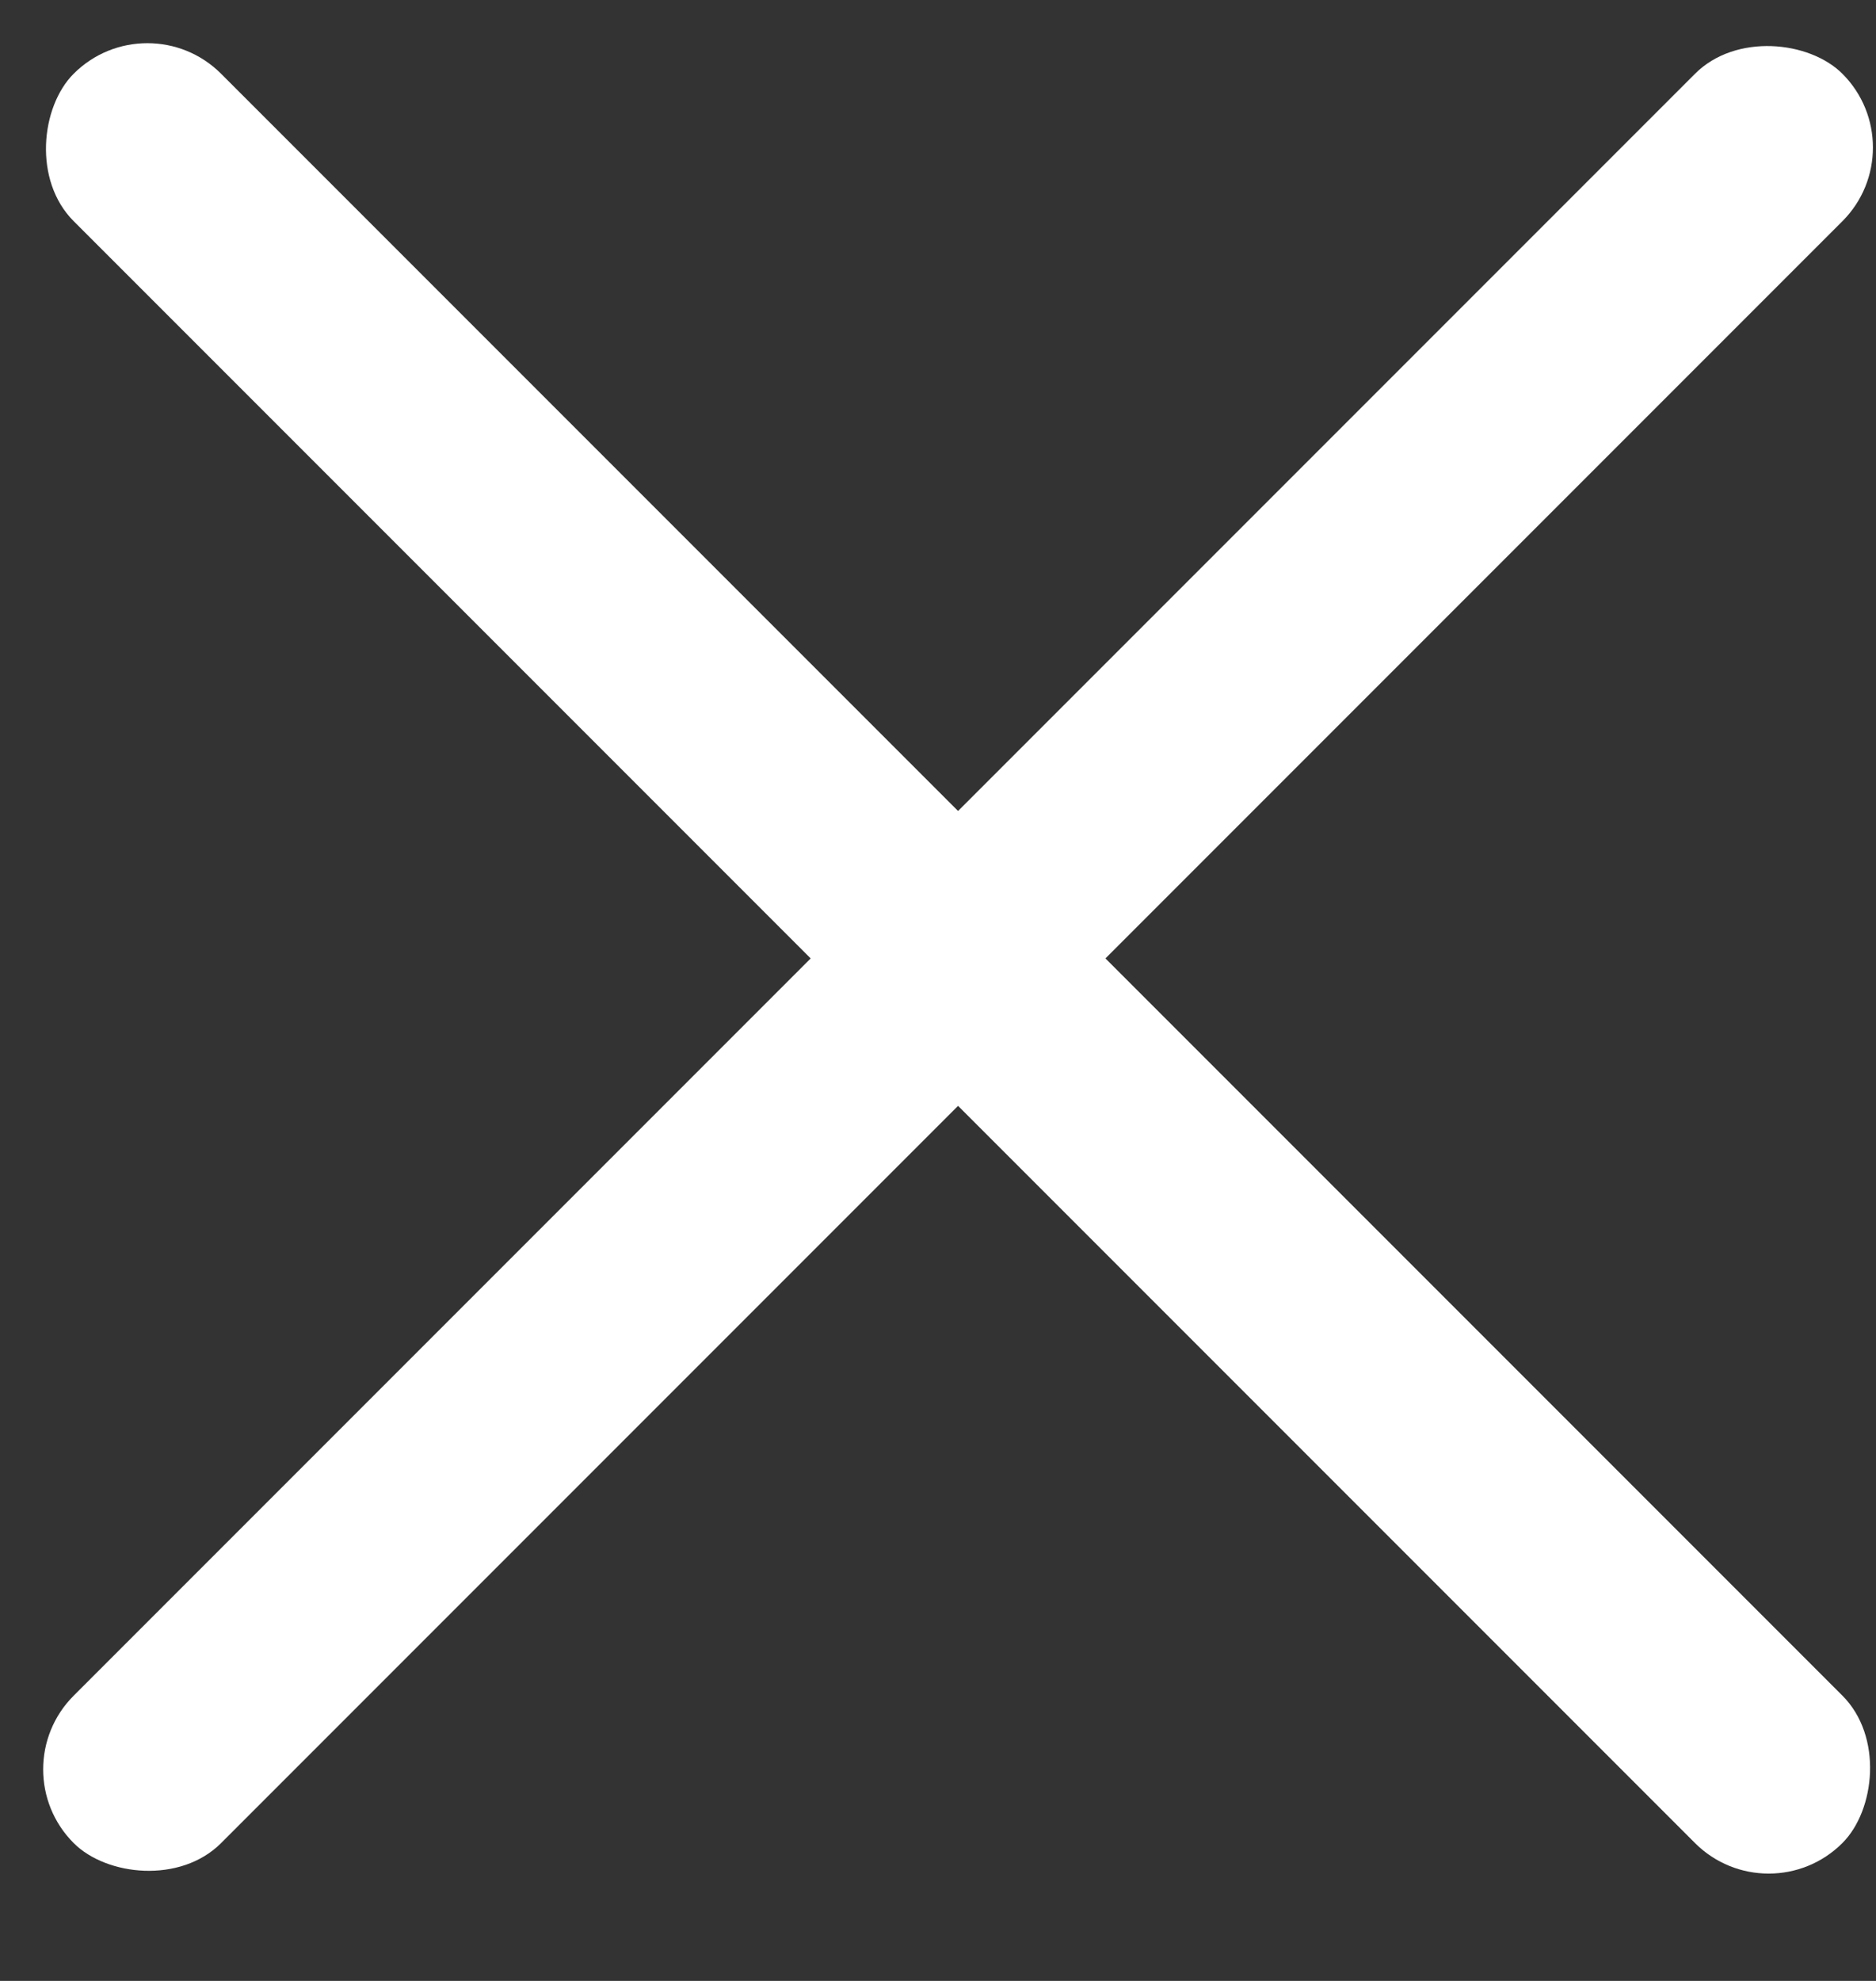 <svg width="18" height="19" viewBox="0 0 18 19" fill="none" xmlns="http://www.w3.org/2000/svg">
<rect x="0" y="0" width="18" height="19" fill="#333333" stroke="none"/>
<rect x="1.414" width="24" height="2" rx="1" transform="rotate(45 1.414 0)" fill="white"/>
<rect y="16.971" width="24" height="2" rx="1" transform="rotate(-45 0 16.971)" fill="white"/>
</svg>
